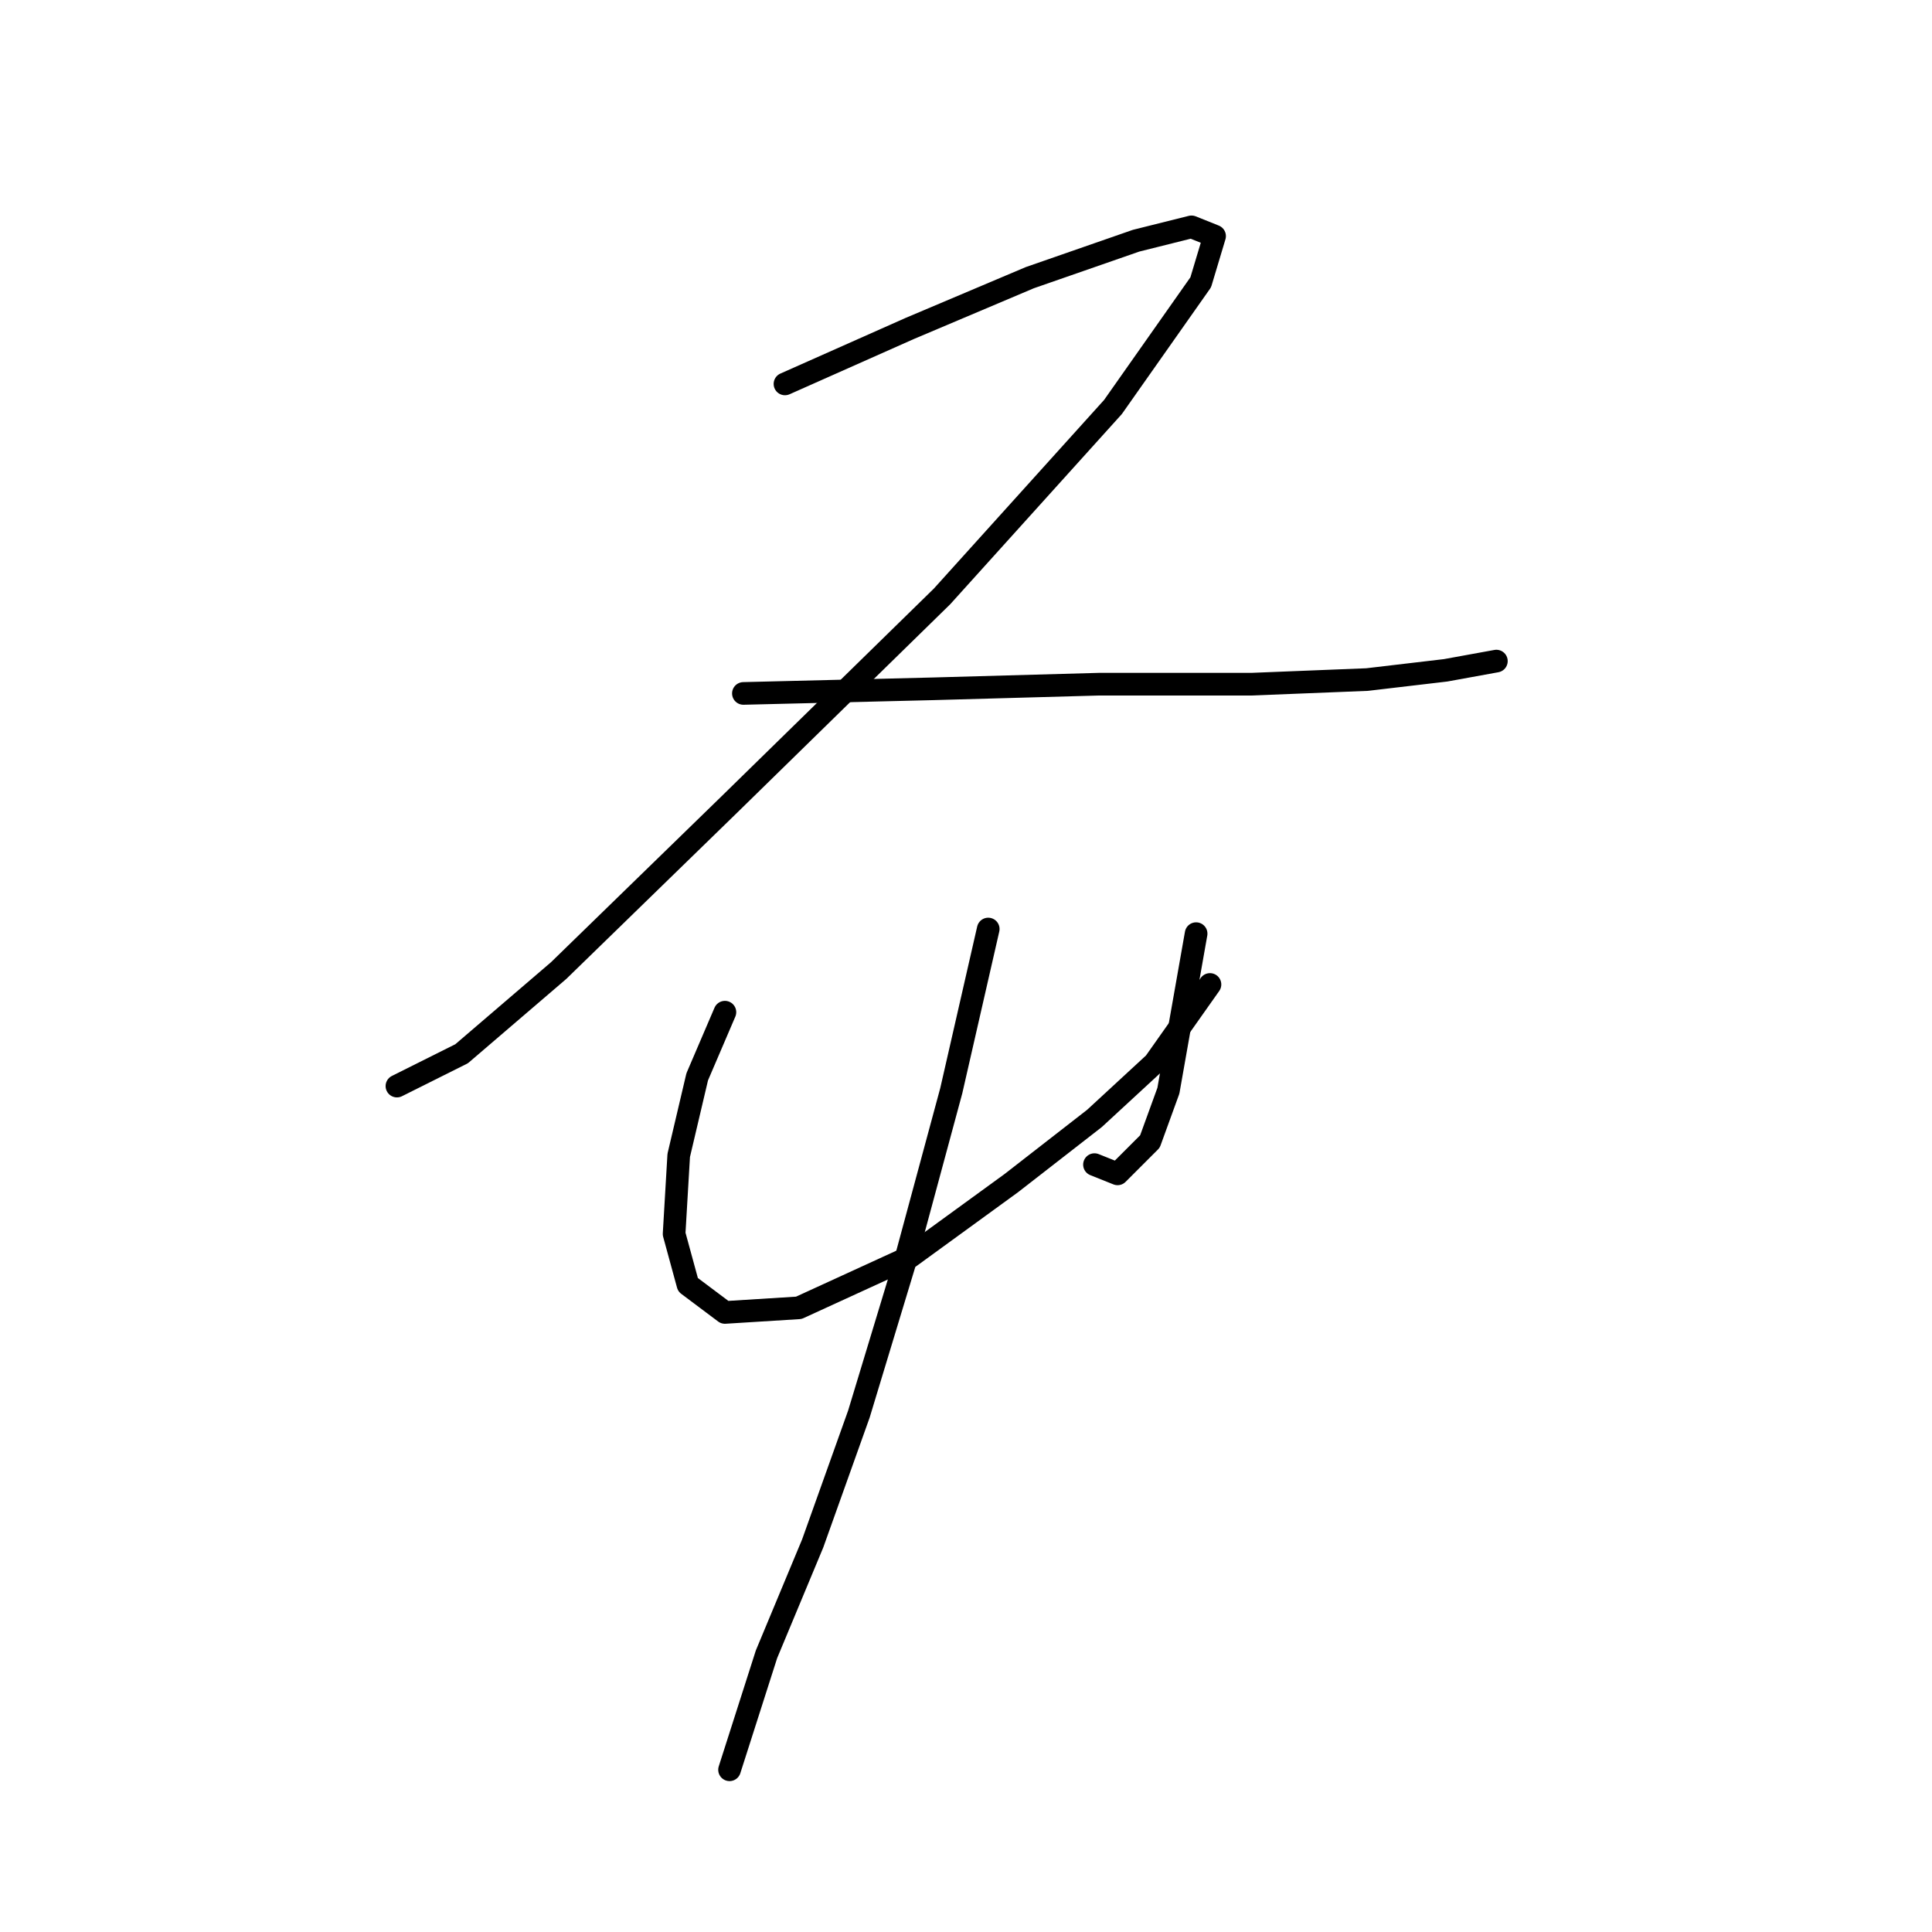 <?xml version="1.0" standalone="no"?>
    <svg width="256" height="256" xmlns="http://www.w3.org/2000/svg" version="1.1">
    <polyline stroke="black" stroke-width="3" stroke-linecap="round" fill="transparent" stroke-linejoin="round" points="104.013 50.871 120.54 43.526 136.455 36.793 150.534 31.896 157.879 30.059 160.939 31.284 159.103 37.405 147.473 53.932 124.825 79.028 96.668 106.573 74.019 128.61 61.165 139.628 52.595 143.912 52.595 143.912 " />
        <polyline stroke="black" stroke-width="3" stroke-linecap="round" fill="transparent" stroke-linejoin="round" points="98.504 91.883 123.6 91.271 145.637 90.658 165.836 90.658 181.139 90.046 191.545 88.822 198.278 87.598 198.278 87.598 " />
        <polyline stroke="black" stroke-width="3" stroke-linecap="round" fill="transparent" stroke-linejoin="round" points="96.055 134.119 92.383 142.688 89.934 153.094 89.322 163.5 91.159 170.233 96.055 173.906 105.849 173.294 120.54 166.561 134.006 156.767 145.024 148.197 152.982 140.852 160.327 130.446 160.327 130.446 " />
        <polyline stroke="black" stroke-width="3" stroke-linecap="round" fill="transparent" stroke-linejoin="round" points="158.491 123.713 156.655 134.119 154.818 144.524 152.37 151.258 148.085 155.543 145.024 154.318 145.024 154.318 " />
        <polyline stroke="black" stroke-width="3" stroke-linecap="round" fill="transparent" stroke-linejoin="round" points="130.946 123.1 126.049 144.524 119.928 167.173 113.807 187.372 107.686 204.512 101.564 219.202 96.668 234.505 96.668 234.505 " />
        </svg>